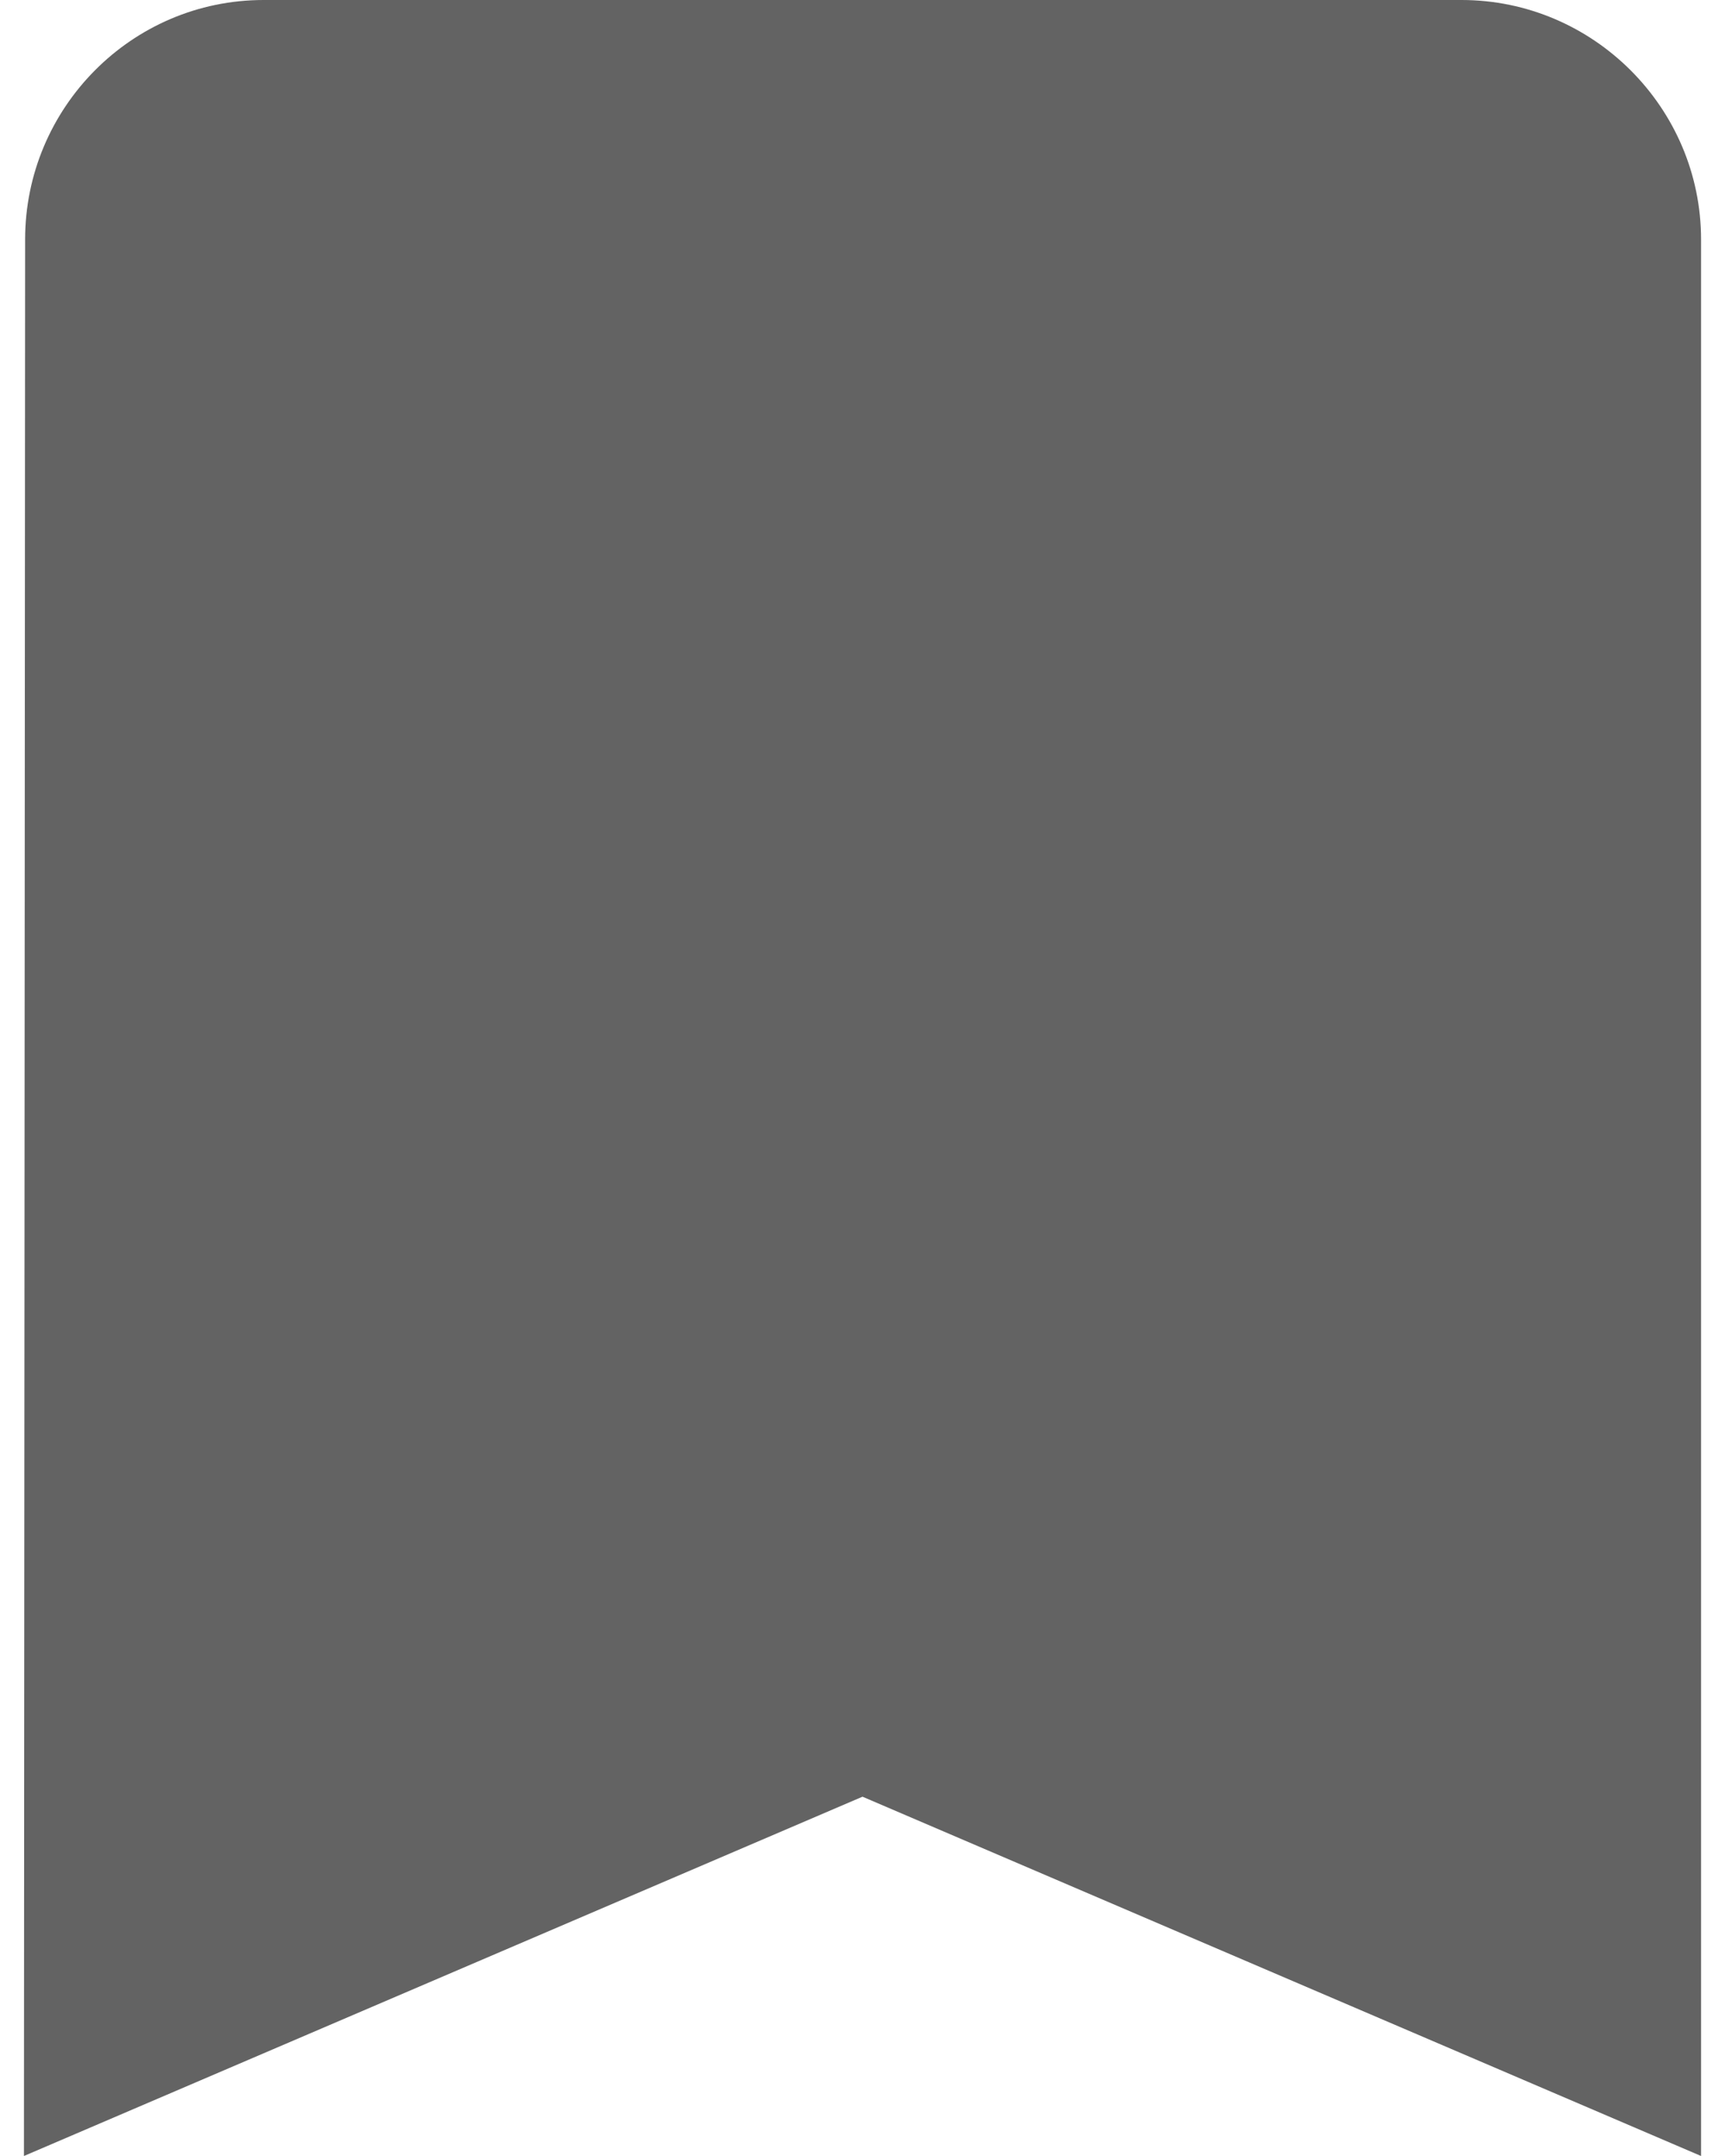 <svg width="16" height="20" viewBox="0 0 16 20" fill="none" xmlns="http://www.w3.org/2000/svg">
<path d="M13.556 0H2.445C1.222 0 0.233 1 0.233 2.222L0.222 20L8 16.667L15.778 20V2.222C15.778 1 14.778 0 13.556 0Z" fill="#636363"/>
</svg>
